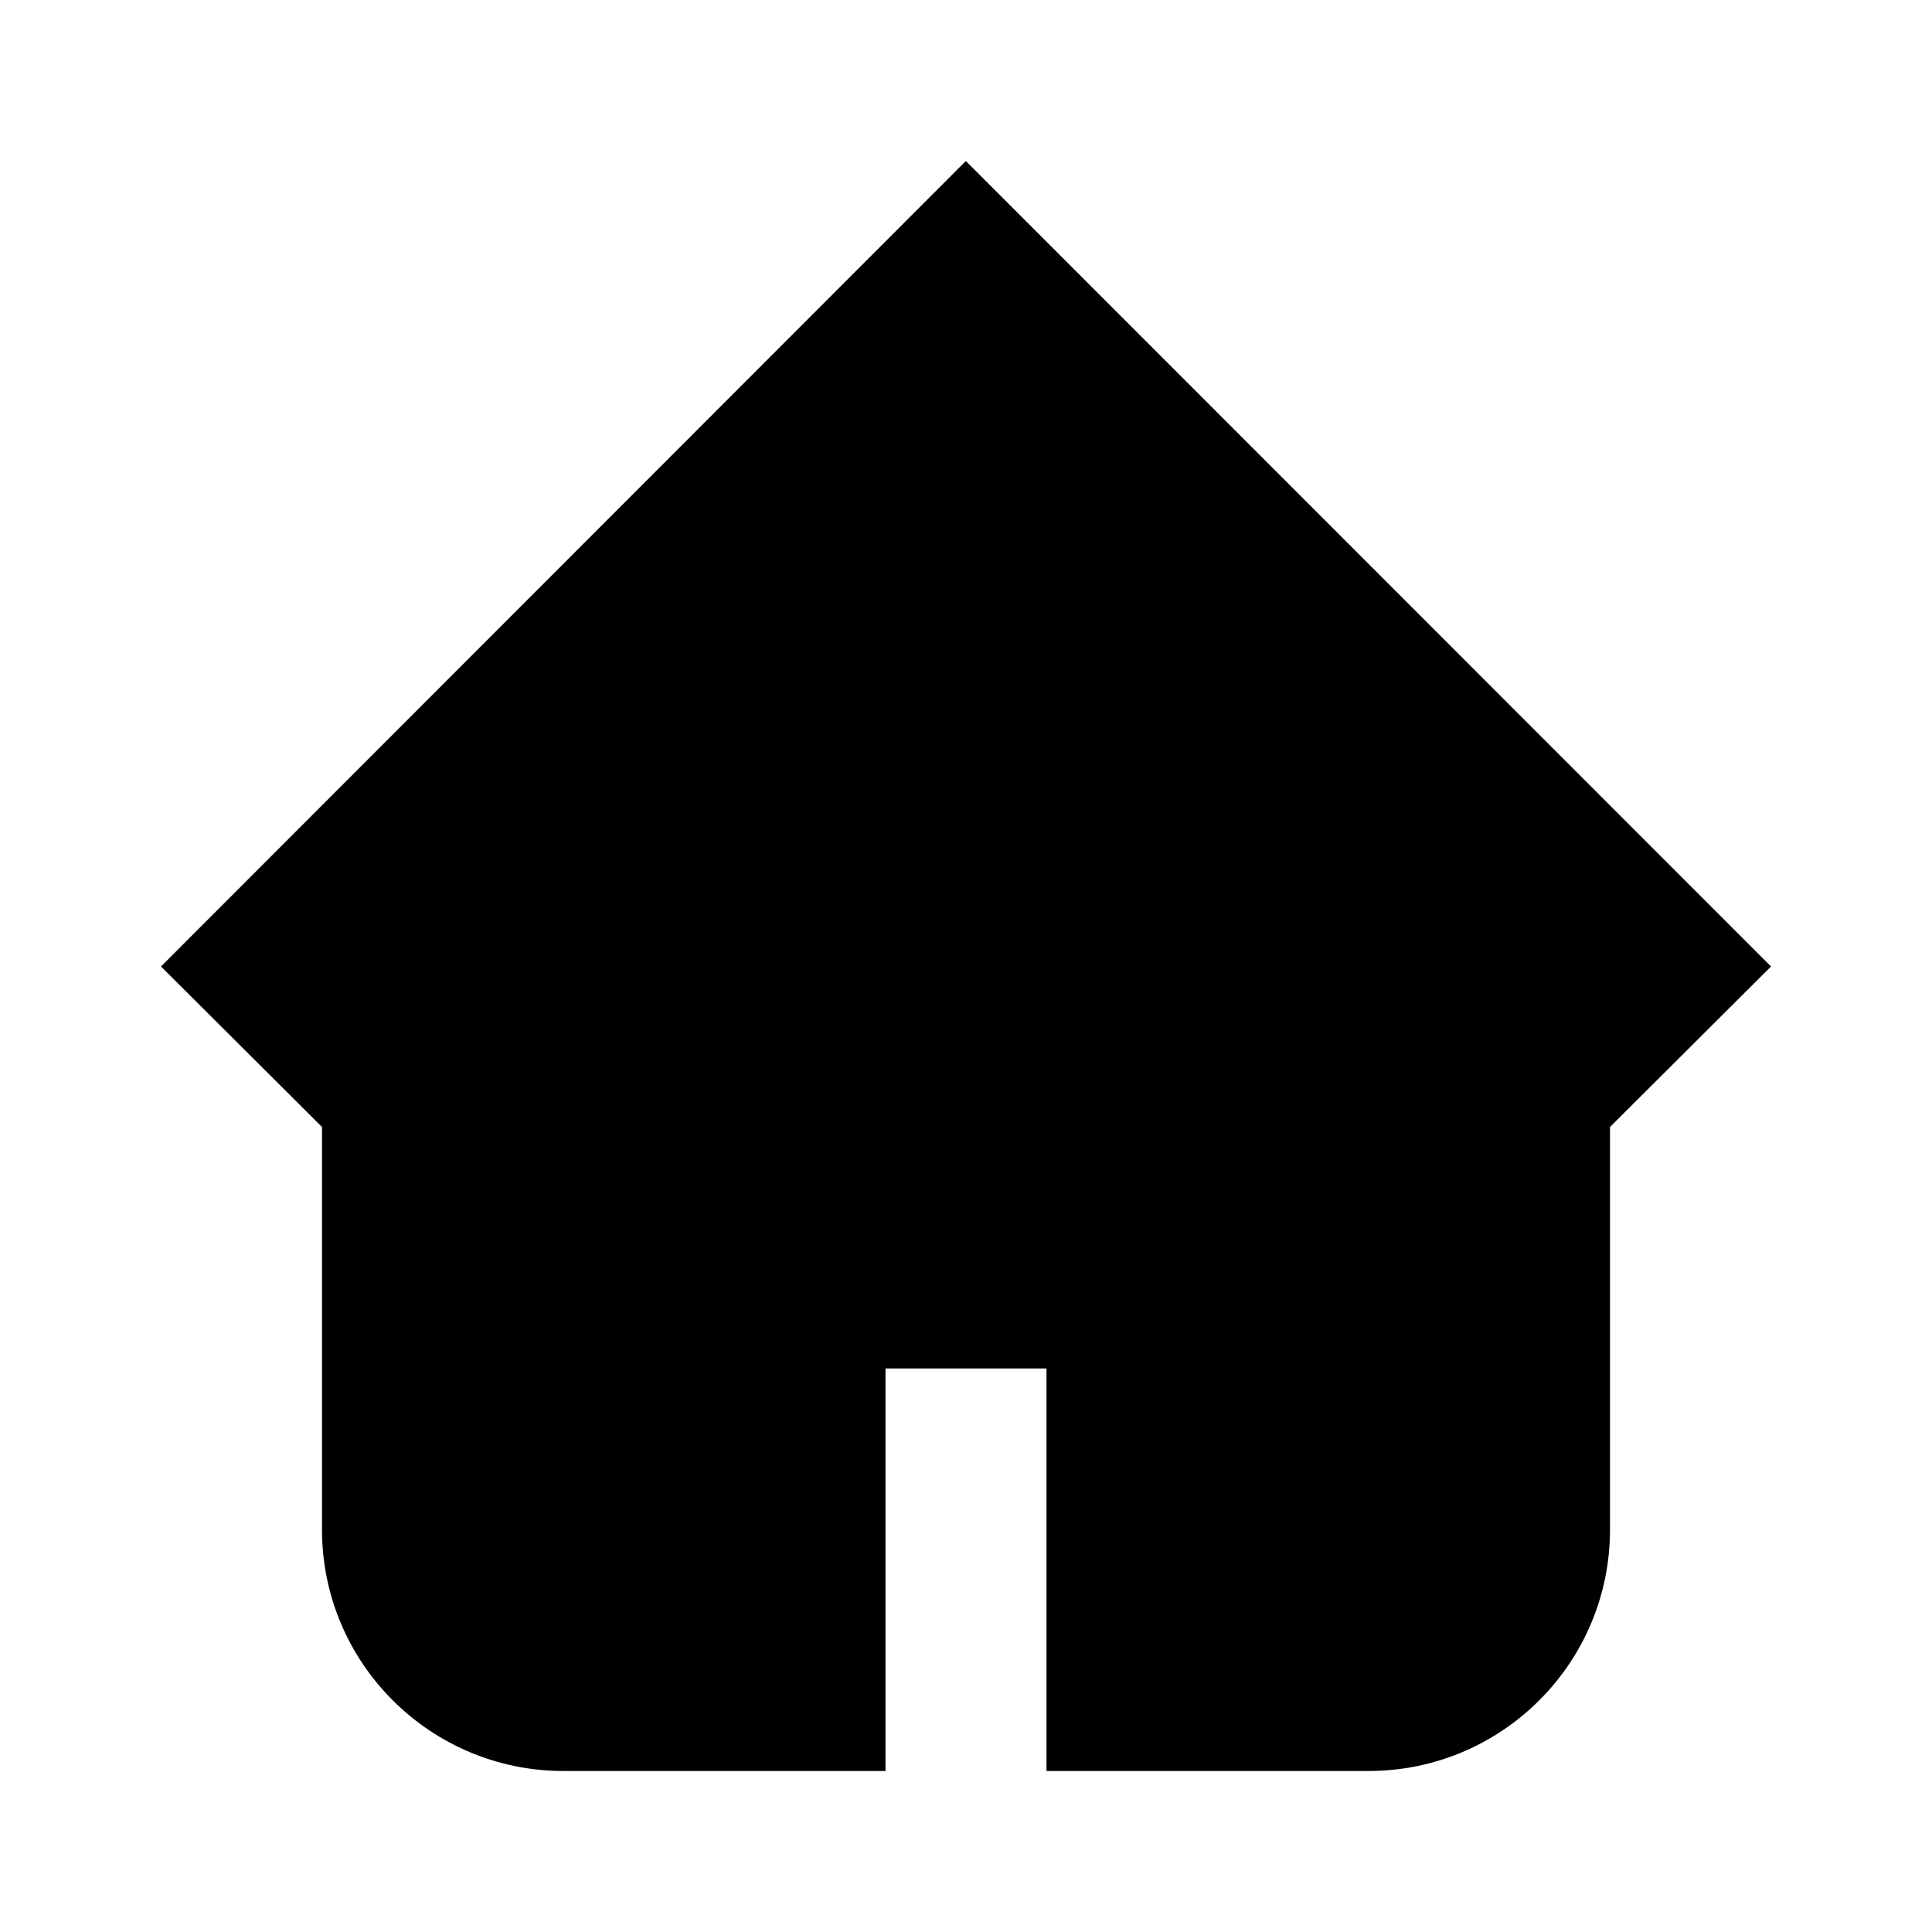 <svg width="24" height="24" viewBox="0 0 24 24" fill="none" xmlns="http://www.w3.org/2000/svg">
<path fill-rule="evenodd" clip-rule="evenodd" d="M22 12.006L11.998 2L2 12.006L4 14V19.002C4 20.658 5.343 22 7 22H11V17H13V22H17C18.657 22 20 20.658 20 19.002V14L22 12.006Z" fill="black"/>
</svg>
